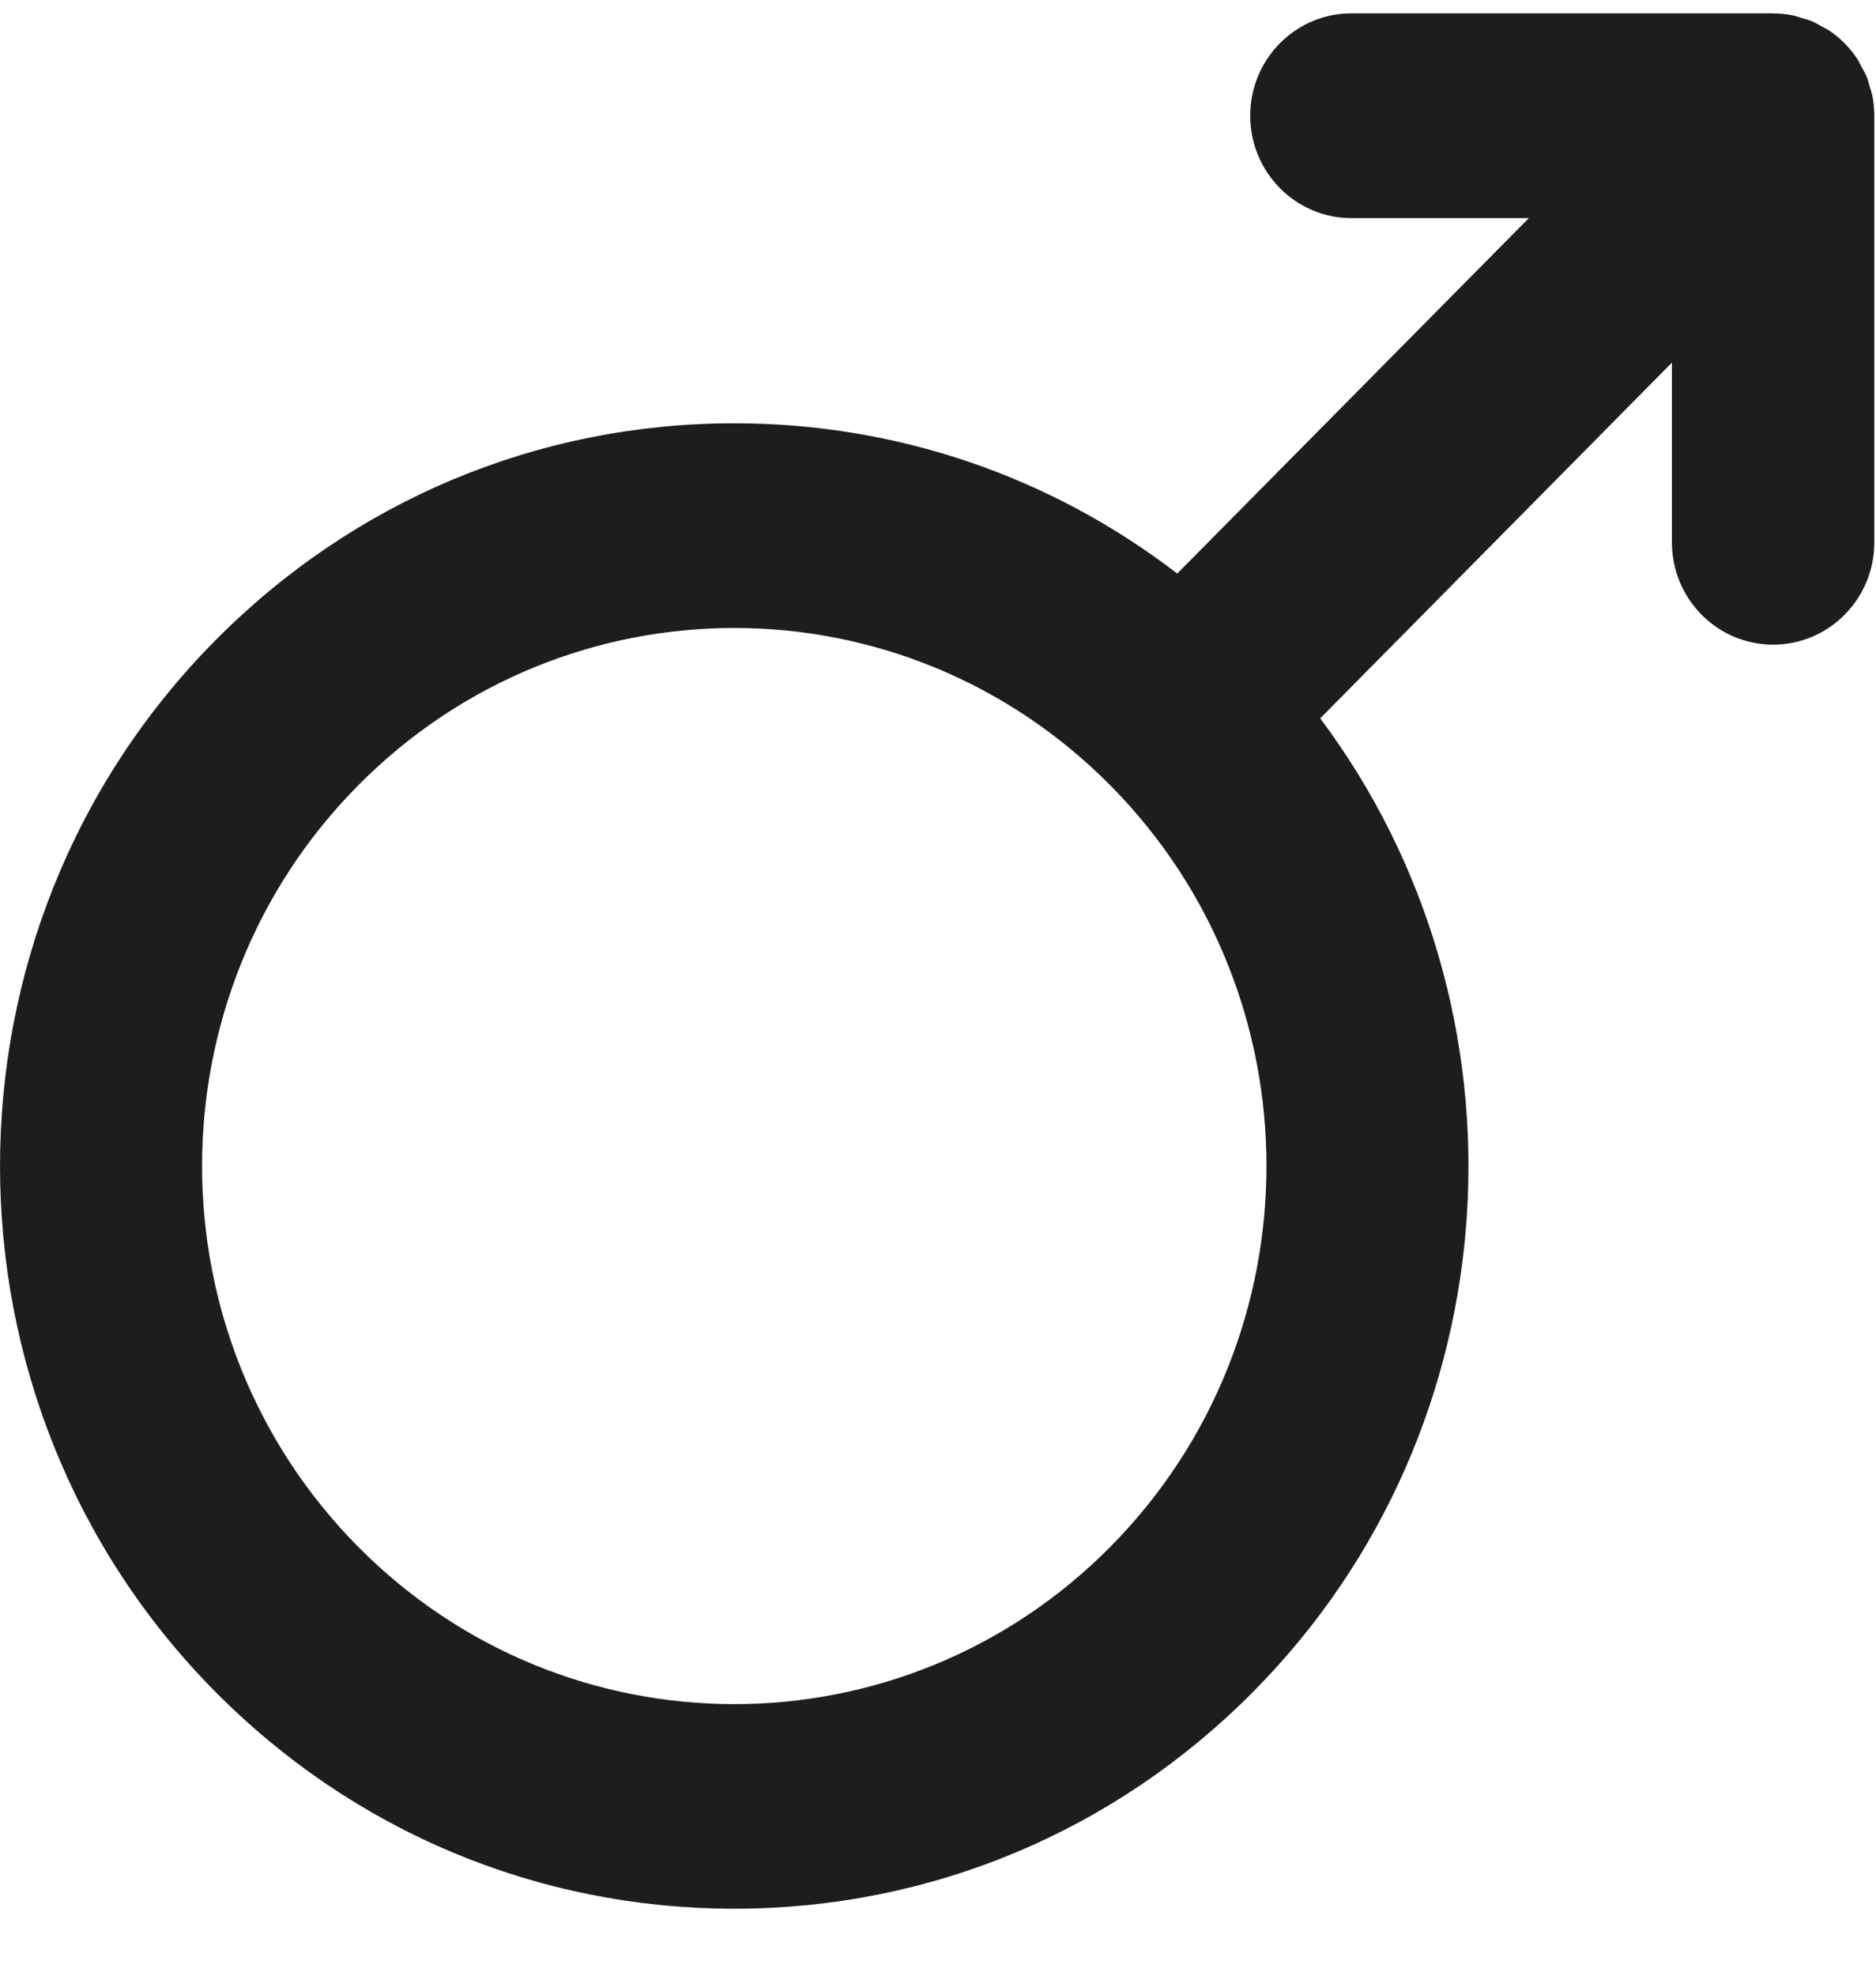 <?xml version="1.0" encoding="UTF-8" standalone="no"?>
<svg width="19px" height="20px" viewBox="0 0 19 20" version="1.1" xmlns="http://www.w3.org/2000/svg" xmlns:xlink="http://www.w3.org/1999/xlink">
    <!-- Generator: Sketch 3.6.1 (26313) - http://www.bohemiancoding.com/sketch -->
    <title>male</title>
    <desc>Created with Sketch.</desc>
    <defs></defs>
    <g id="Page-1" stroke="none" stroke-width="1" fill="none" fill-rule="evenodd">
        <g id="Artboard-1" transform="translate(-28, -172)" fill="#1D1D1B">
            <g id="male" transform="translate(28, 172)">
                <path d="M18.963,0.968 C18.957,0.938 18.946,0.91 18.937,0.88 C18.927,0.845 18.919,0.809 18.905,0.776 C18.89,0.74 18.871,0.708 18.853,0.675 C18.839,0.649 18.827,0.622 18.811,0.597 C18.736,0.484 18.639,0.385 18.526,0.309 C18.503,0.294 18.477,0.283 18.452,0.269 C18.418,0.25 18.386,0.229 18.35,0.215 C18.317,0.201 18.283,0.193 18.25,0.183 C18.219,0.174 18.19,0.162 18.159,0.156 C18.094,0.143 18.028,0.136 17.962,0.136 C17.961,0.136 17.959,0.135 17.958,0.135 L13.687,0.135 C13.121,0.135 12.662,0.599 12.662,1.171 C12.662,1.743 13.121,2.208 13.687,2.208 L15.484,2.208 L11.923,5.806 C10.638,4.82 9.078,4.285 7.437,4.285 L7.437,4.285 C5.45,4.285 3.581,5.067 2.176,6.488 C-0.725,9.419 -0.725,14.189 2.176,17.121 C3.581,18.541 5.45,19.322 7.437,19.322 C9.424,19.322 11.293,18.54 12.698,17.12 C15.353,14.437 15.576,10.216 13.371,7.272 L16.933,3.671 L16.933,5.49 C16.933,6.062 17.392,6.526 17.958,6.526 C18.524,6.526 18.983,6.062 18.983,5.49 L18.983,1.174 L18.983,1.173 C18.983,1.105 18.976,1.036 18.963,0.968 L18.963,0.968 Z M11.248,15.656 C10.196,16.719 8.816,17.251 7.437,17.251 C6.057,17.251 4.678,16.719 3.625,15.656 C1.52,13.528 1.521,10.079 3.625,7.953 C4.678,6.889 6.057,6.357 7.437,6.357 C8.817,6.357 10.195,6.889 11.248,7.953 C13.353,10.079 13.353,13.528 11.248,15.656 L11.248,15.656 Z" id="Shape"></path>
            </g>
        </g>
    </g>
</svg>
